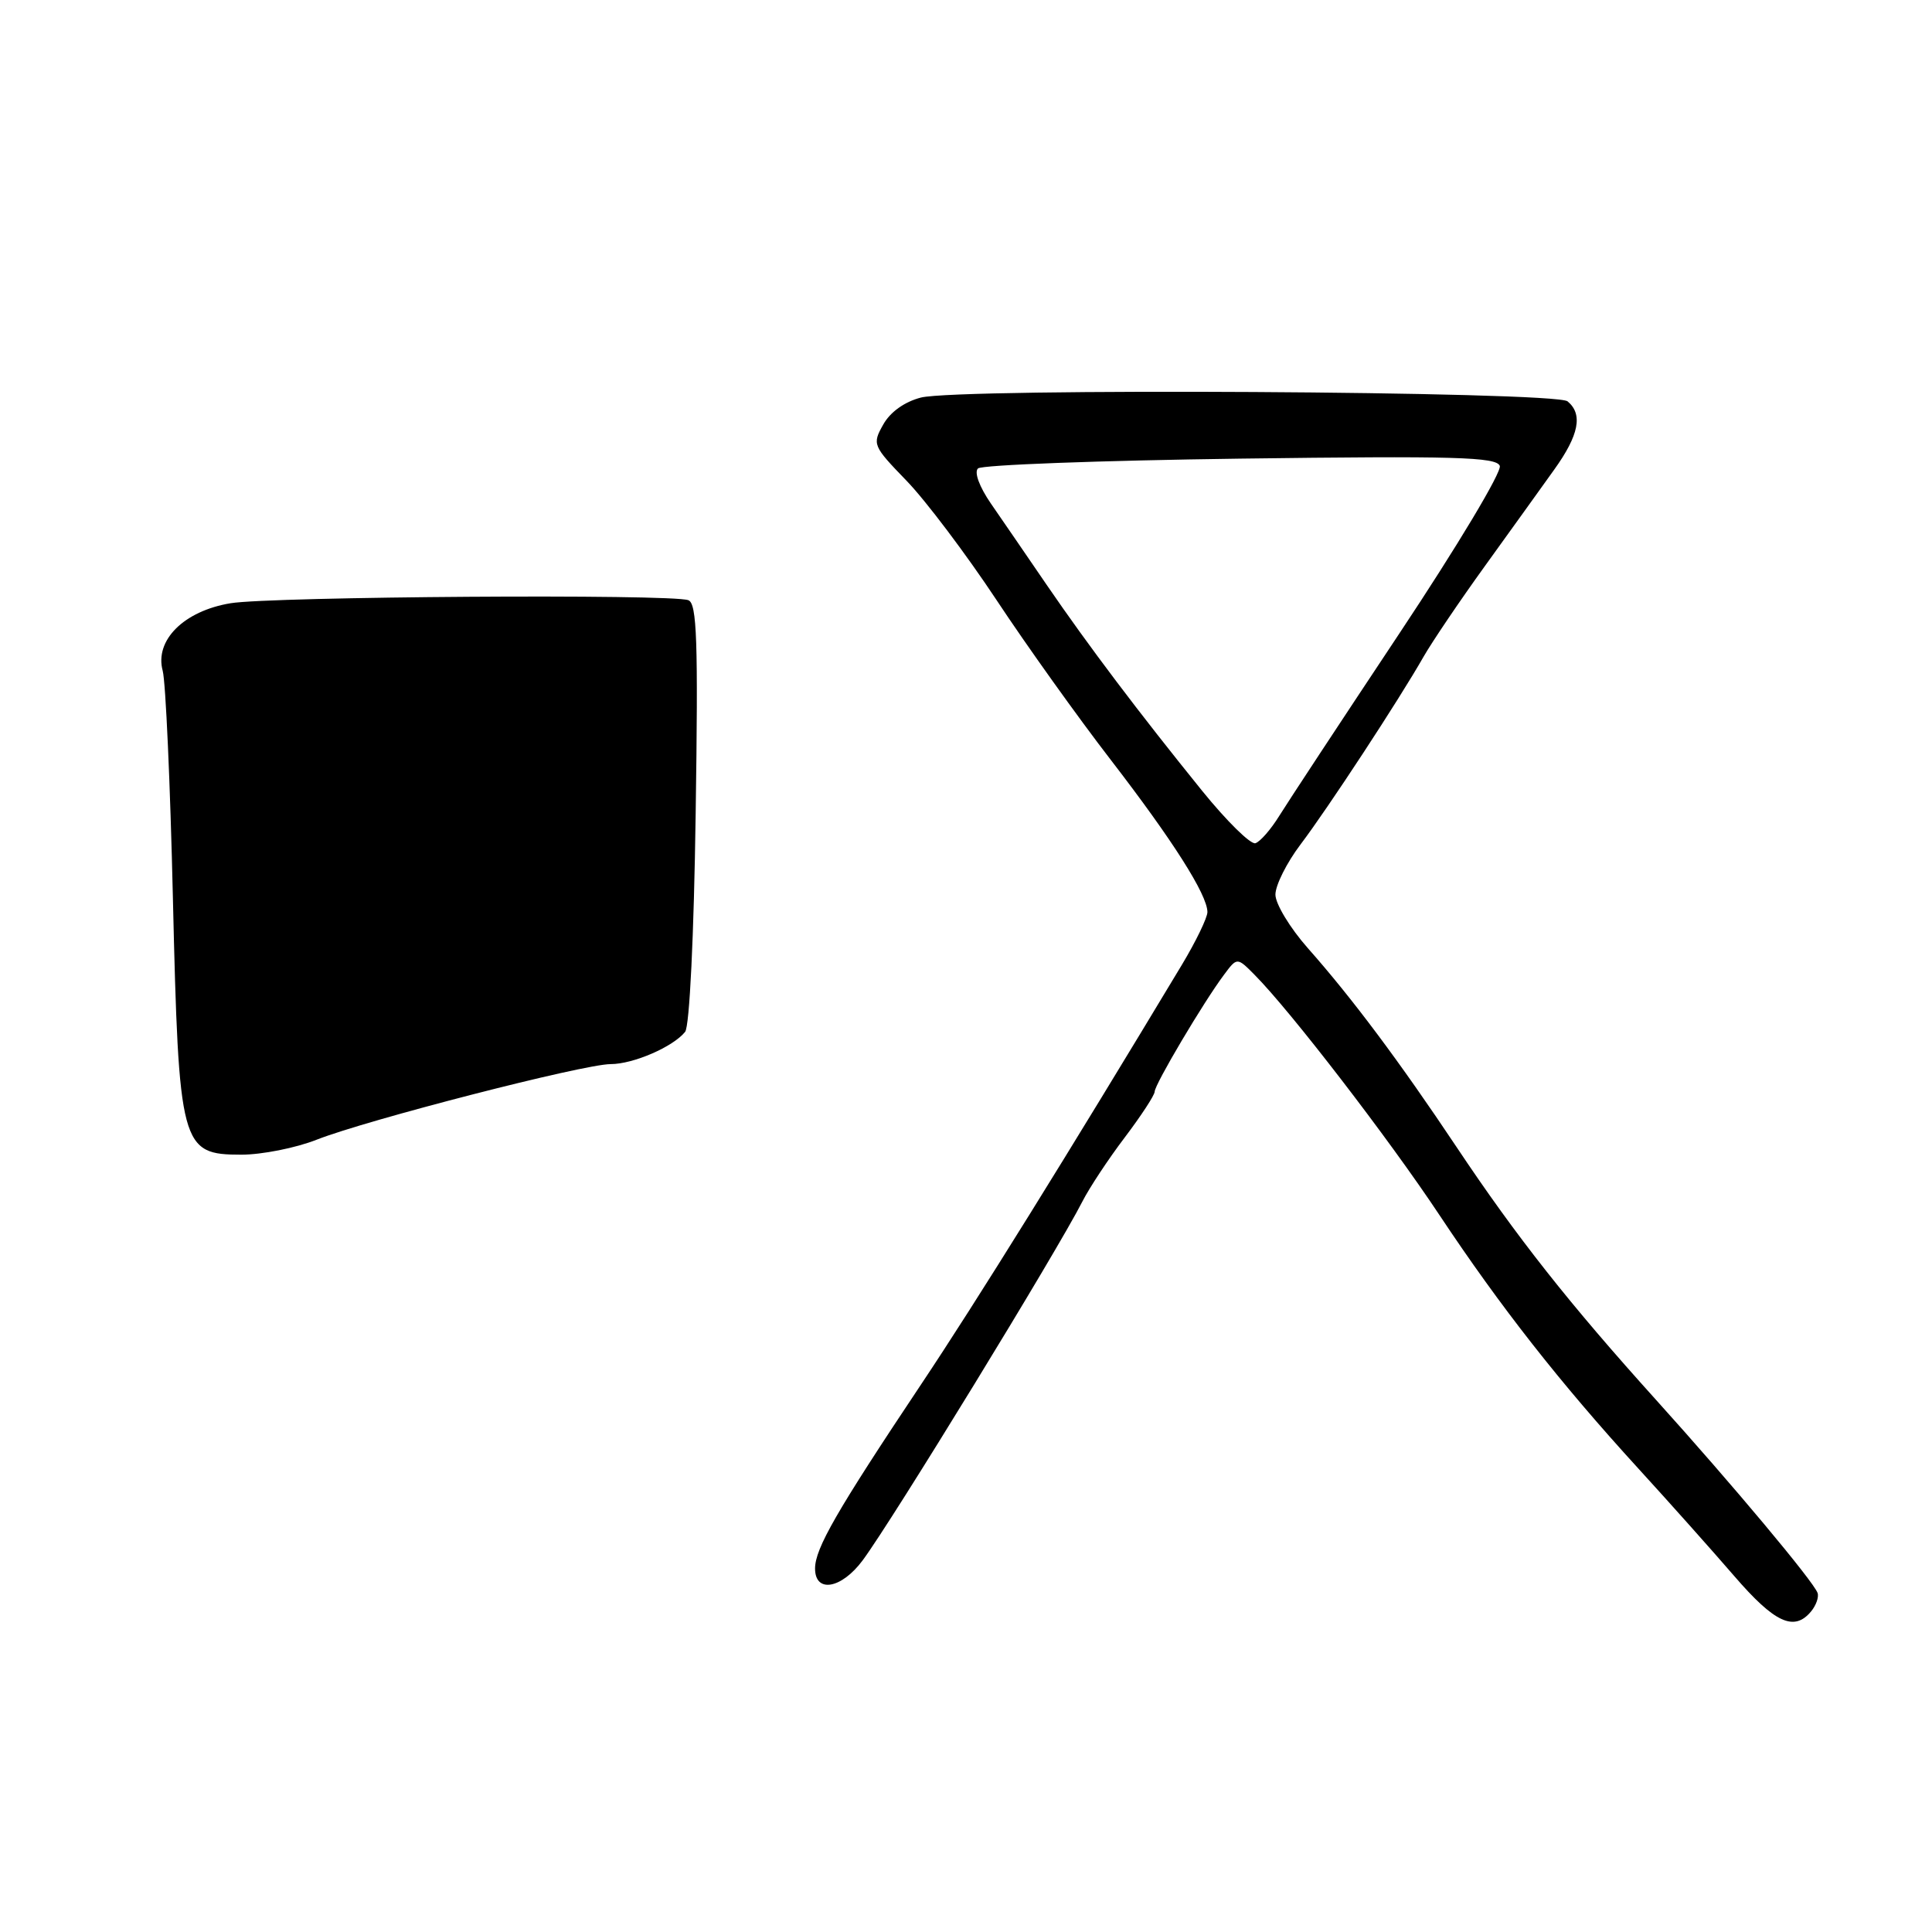 <?xml version="1.0" encoding="UTF-8" standalone="no"?>
<!DOCTYPE svg PUBLIC "-//W3C//DTD SVG 1.1//EN" "http://www.w3.org/Graphics/SVG/1.1/DTD/svg11.dtd" >
<svg xmlns="http://www.w3.org/2000/svg" xmlns:xlink="http://www.w3.org/1999/xlink" version="1.1" viewBox="0 0 256 256">
 <g >
 <path fill="currentColor"
d=" M 239.97 213.53 C 240.64 212.73 241.03 211.62 240.84 211.08 C 240.32 209.57 229.52 196.67 219.46 185.52 C 207.95 172.76 200.97 163.93 193.01 152.00 C 185.42 140.63 179.13 132.22 173.30 125.64 C 170.94 122.97 169.00 119.77 169.00 118.54 C 169.00 117.30 170.50 114.31 172.33 111.89 C 175.93 107.14 185.42 92.66 188.64 87.00 C 189.74 85.08 193.39 79.67 196.76 75.00 C 200.13 70.33 204.26 64.58 205.94 62.23 C 209.23 57.65 209.77 54.88 207.71 53.18 C 206.10 51.84 127.10 51.39 122.02 52.68 C 119.86 53.24 117.96 54.59 117.03 56.26 C 115.56 58.87 115.64 59.07 120.14 63.72 C 122.68 66.35 128.03 73.45 132.04 79.50 C 136.04 85.55 142.87 95.10 147.20 100.71 C 155.39 111.34 159.97 118.54 159.99 120.85 C 159.99 121.59 158.47 124.74 156.60 127.85 C 141.51 152.93 129.36 172.50 122.01 183.50 C 110.84 200.24 108.00 205.18 108.00 207.84 C 108.00 211.14 111.50 210.54 114.31 206.75 C 118.22 201.48 140.09 165.76 143.42 159.21 C 144.34 157.40 146.87 153.57 149.04 150.71 C 151.21 147.84 152.99 145.12 153.00 144.65 C 153.00 143.70 159.47 132.79 162.18 129.17 C 163.92 126.83 163.92 126.83 166.24 129.17 C 170.99 133.95 183.99 150.84 190.74 161.01 C 198.82 173.17 206.67 183.18 217.10 194.60 C 221.17 199.05 226.89 205.47 229.81 208.85 C 235.16 215.05 237.73 216.23 239.97 213.53 Z  M 41.95 151.02 C 48.60 148.40 77.36 141.00 80.91 141.00 C 83.91 141.00 89.17 138.72 90.78 136.73 C 91.37 136.01 91.95 124.01 92.18 107.78 C 92.52 84.90 92.35 79.96 91.21 79.53 C 89.01 78.68 36.01 79.04 30.56 79.93 C 24.37 80.95 20.46 84.84 21.56 88.89 C 21.95 90.33 22.56 103.88 22.91 119.00 C 23.69 152.02 23.95 153.00 31.99 153.00 C 34.70 153.00 39.19 152.11 41.95 151.02 Z  M 159.30 104.80 C 150.91 94.43 144.24 85.60 138.70 77.51 C 136.06 73.65 132.73 68.79 131.29 66.71 C 129.76 64.48 129.06 62.57 129.59 62.07 C 130.09 61.60 145.73 61.02 164.34 60.77 C 192.72 60.40 198.28 60.55 198.73 61.73 C 199.02 62.51 193.13 72.35 185.38 84.00 C 177.75 95.48 170.60 106.34 169.50 108.12 C 168.40 109.90 166.98 111.53 166.35 111.73 C 165.72 111.93 162.55 108.81 159.30 104.80 Z "/>
</g>
</svg>